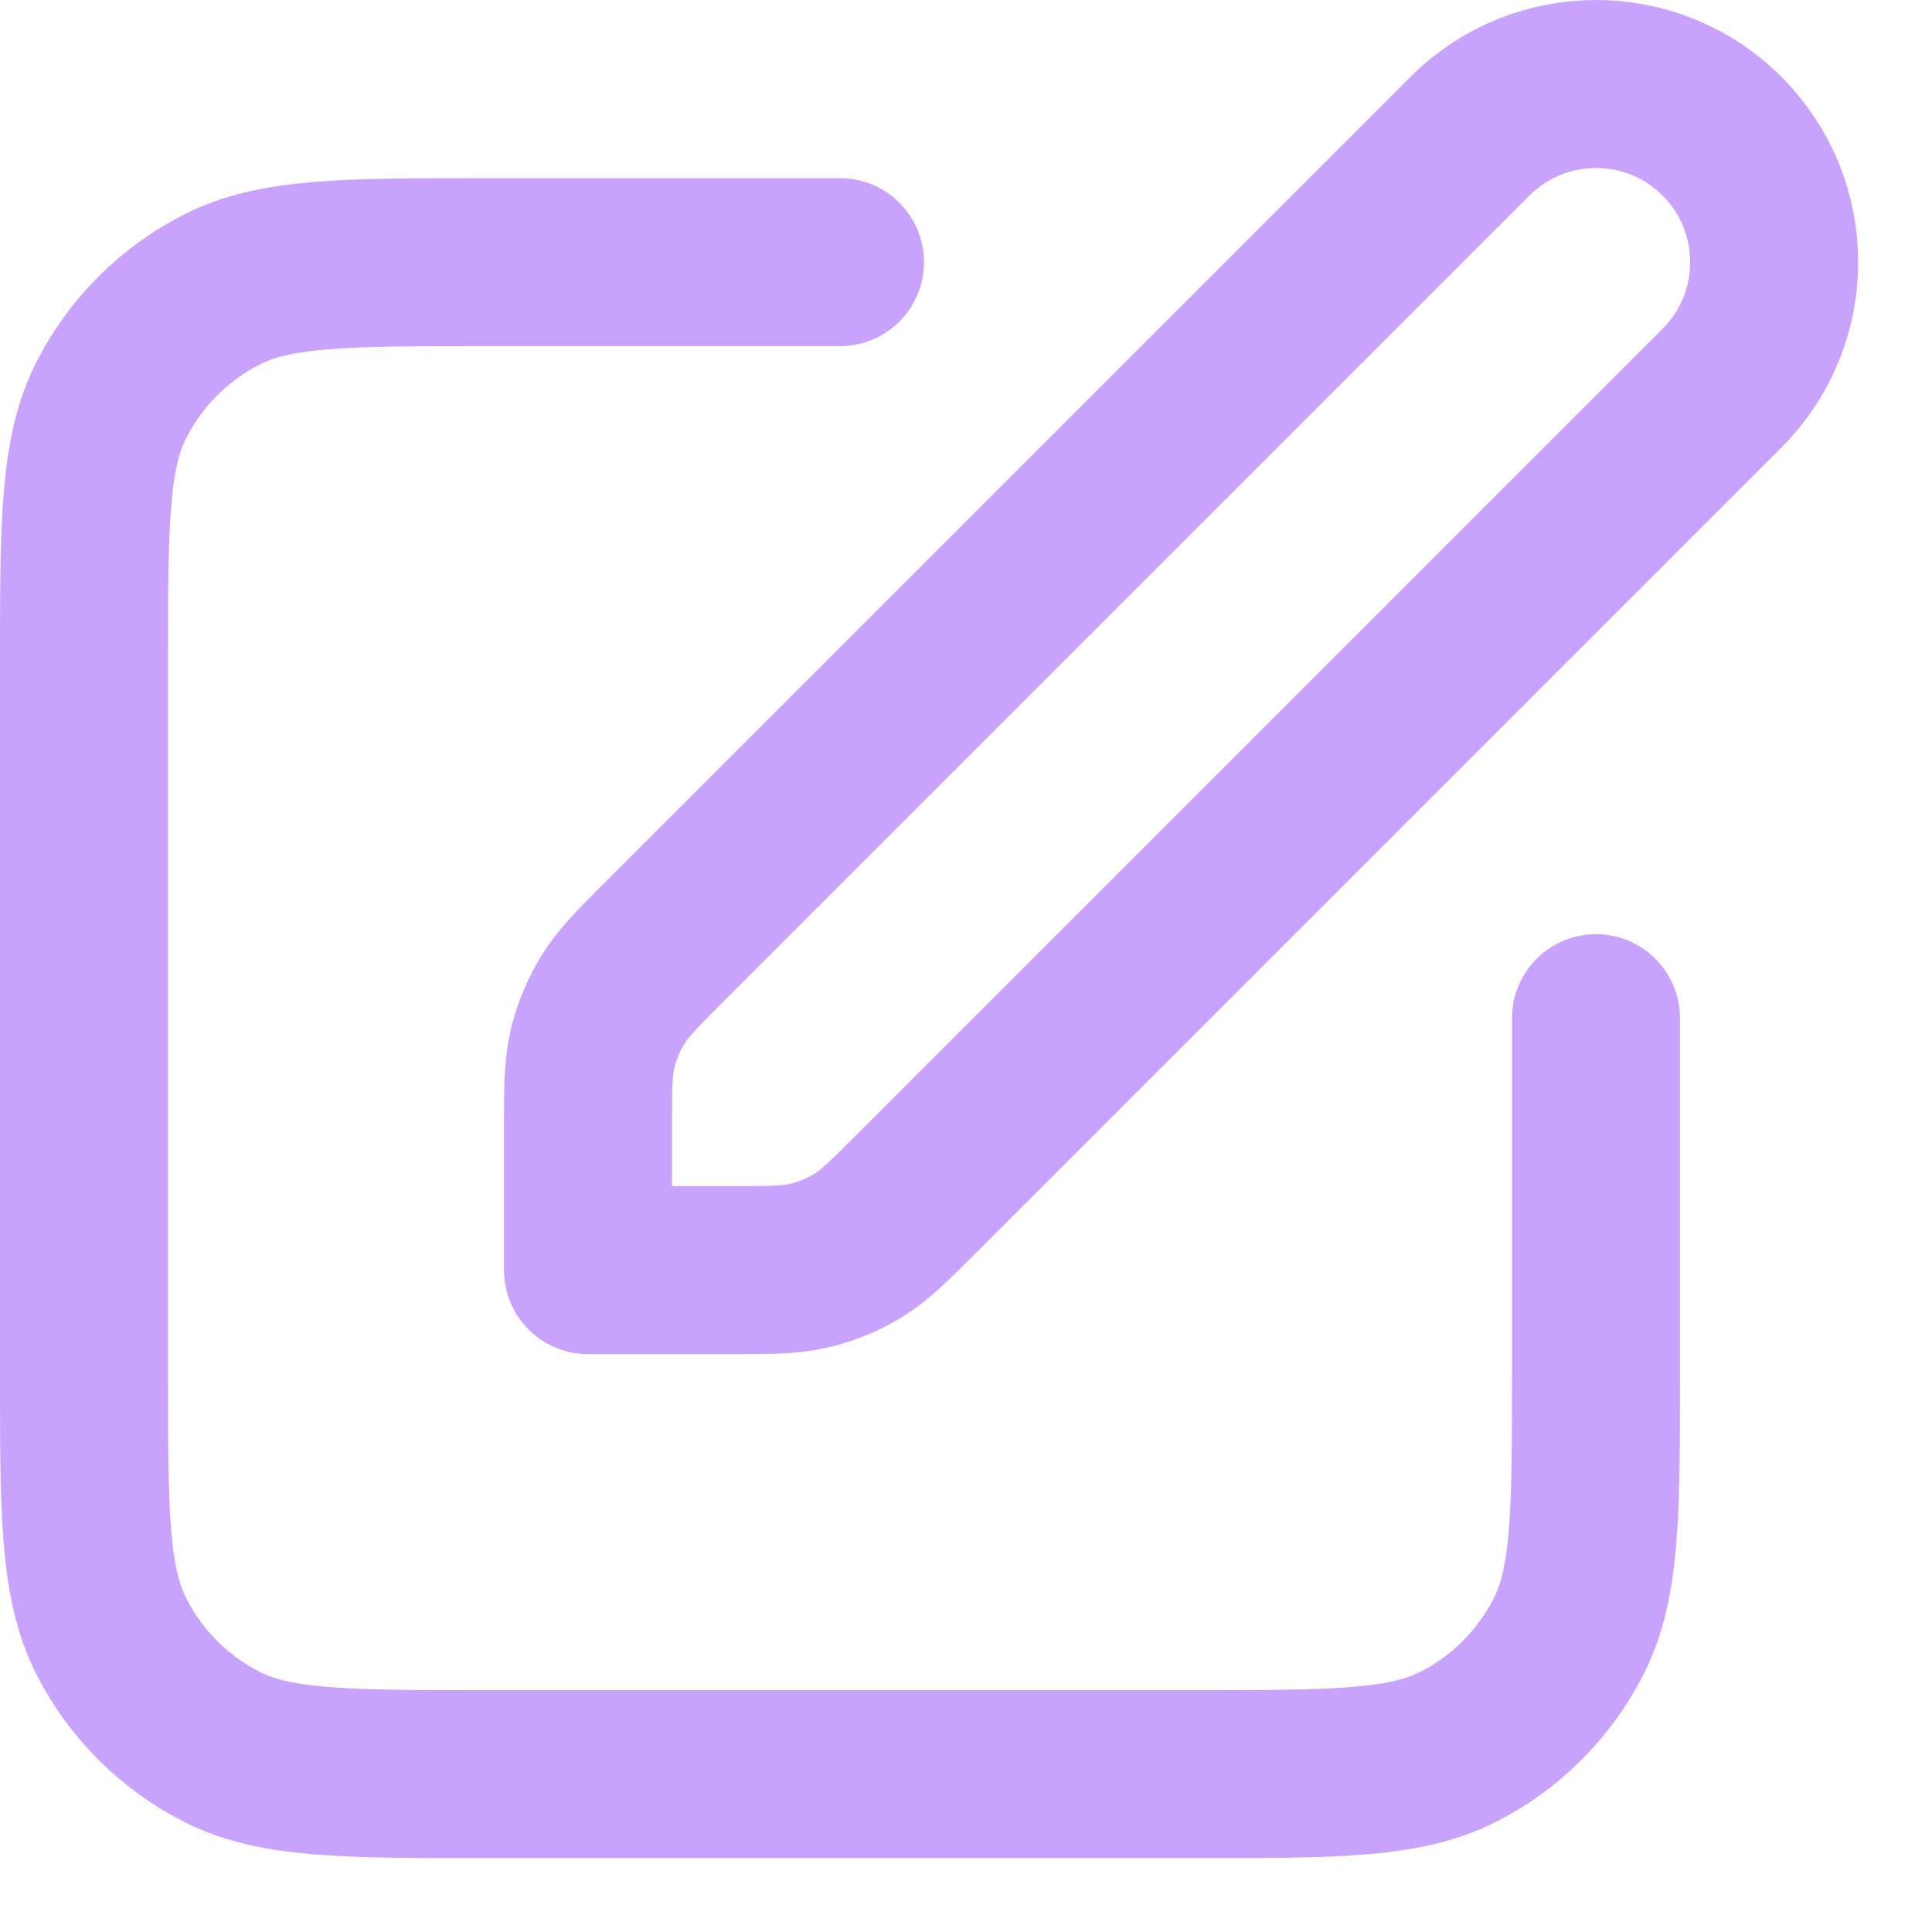 <svg width="23" height="23" viewBox="0 0 23 23" fill="none" xmlns="http://www.w3.org/2000/svg">
<path d="M10 3.121H5.8C4.12 3.121 3.28 3.121 2.638 3.448C2.074 3.736 1.615 4.195 1.327 4.759C1 5.401 1 6.241 1 7.921V16.321C1 18.002 1 18.842 1.327 19.483C1.615 20.048 2.074 20.507 2.638 20.794C3.28 21.121 4.12 21.121 5.8 21.121H14.2C15.88 21.121 16.72 21.121 17.362 20.794C17.927 20.507 18.385 20.048 18.673 19.483C19 18.842 19 18.002 19 16.321V12.121M7 15.121H8.675C9.164 15.121 9.408 15.121 9.638 15.066C9.843 15.017 10.038 14.936 10.217 14.827C10.418 14.703 10.591 14.53 10.937 14.184L20.5 4.621C21.328 3.793 21.328 2.45 20.5 1.621C19.672 0.793 18.328 0.793 17.5 1.621L7.937 11.184C7.591 11.53 7.418 11.703 7.295 11.905C7.185 12.084 7.104 12.279 7.055 12.483C7 12.713 7 12.958 7 13.447V15.121Z" stroke="#9546FC" stroke-opacity="0.5" stroke-width="2" stroke-linecap="round" stroke-linejoin="round"/>
</svg>

